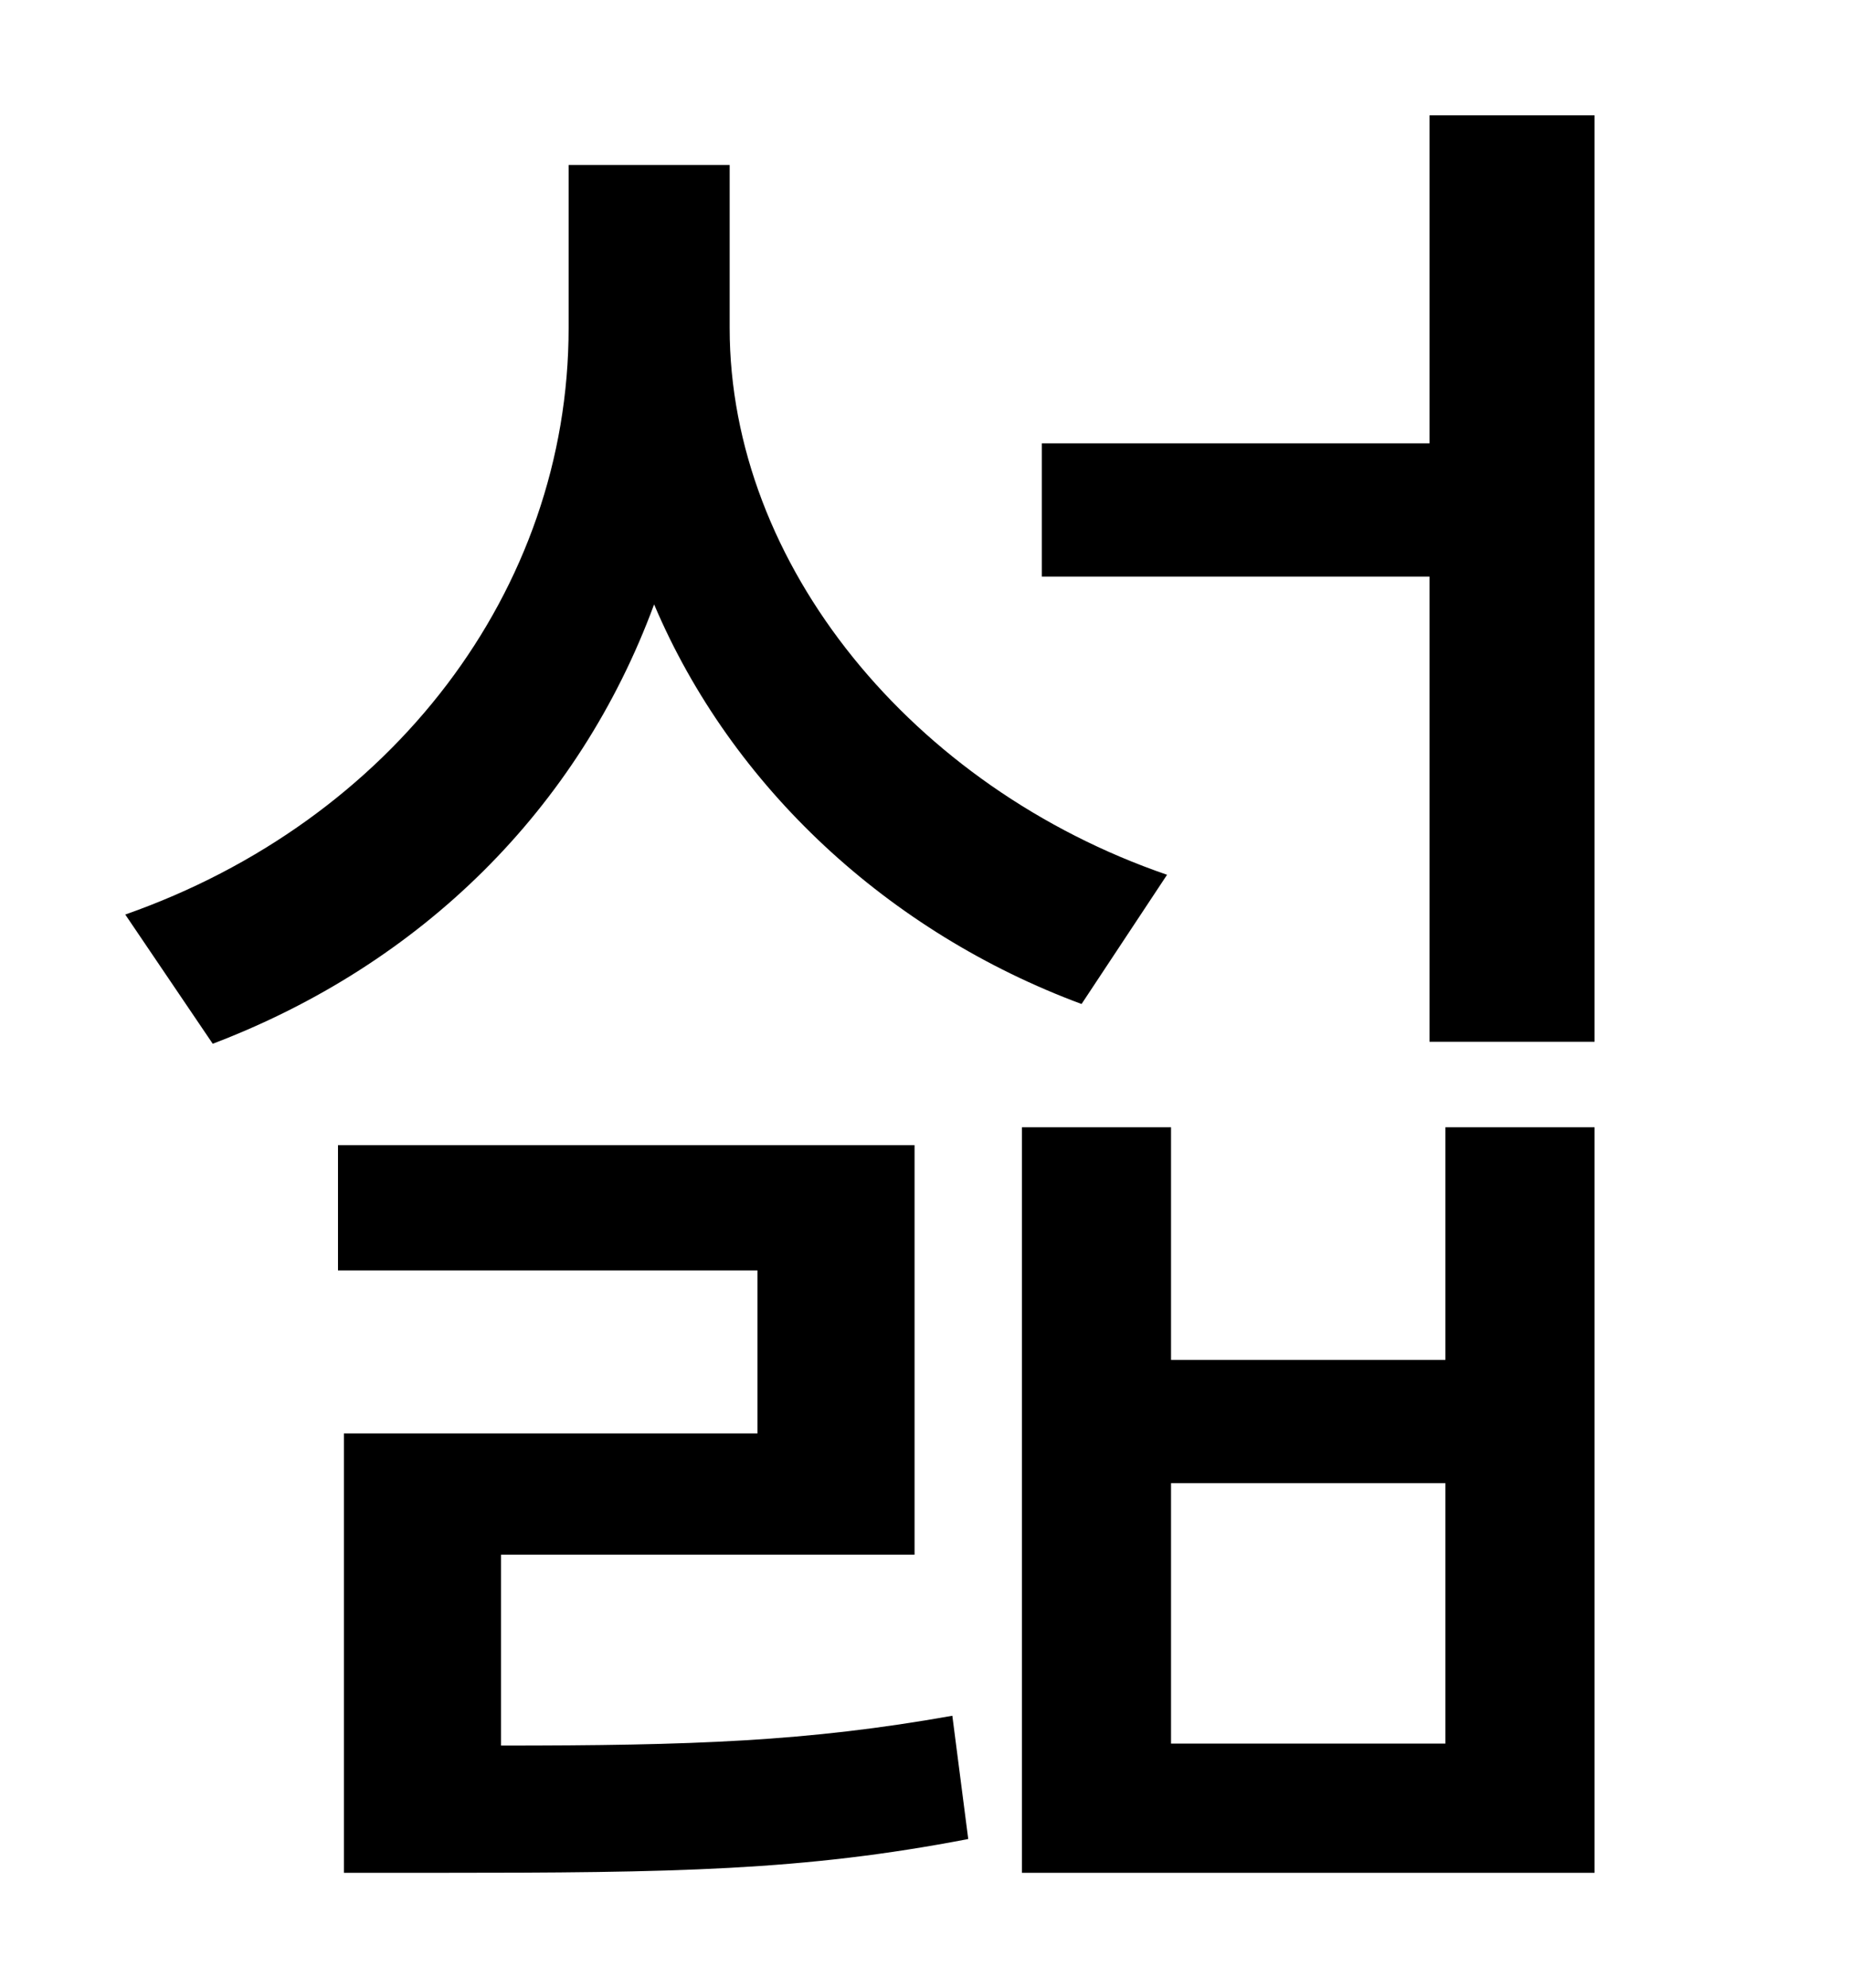 <?xml version="1.0" standalone="no"?>
<!DOCTYPE svg PUBLIC "-//W3C//DTD SVG 1.1//EN" "http://www.w3.org/Graphics/SVG/1.1/DTD/svg11.dtd" >
<svg xmlns="http://www.w3.org/2000/svg" xmlns:xlink="http://www.w3.org/1999/xlink" version="1.1" viewBox="-10 0 930 1000">
   <path fill="currentColor"
d="M577 440l-43 65c-97 -36 -176 -109 -215 -201c-38 103 -117 181 -222 221l-44 -65c134 -47 223 -163 223 -295v-82h81v82c0 119 92 231 220 275zM242 782v96c96 0 154 -2 227 -15l8 62c-83 16 -148 17 -267 17h-47v-221h208v-82h-211v-63h290v206h-208zM717 877v-131
h-138v131h138zM717 684v-117h75v375h-288v-375h75v117h138zM709 58h83v466h-83v-234h-195v-67h195v-165z" />
</svg>
